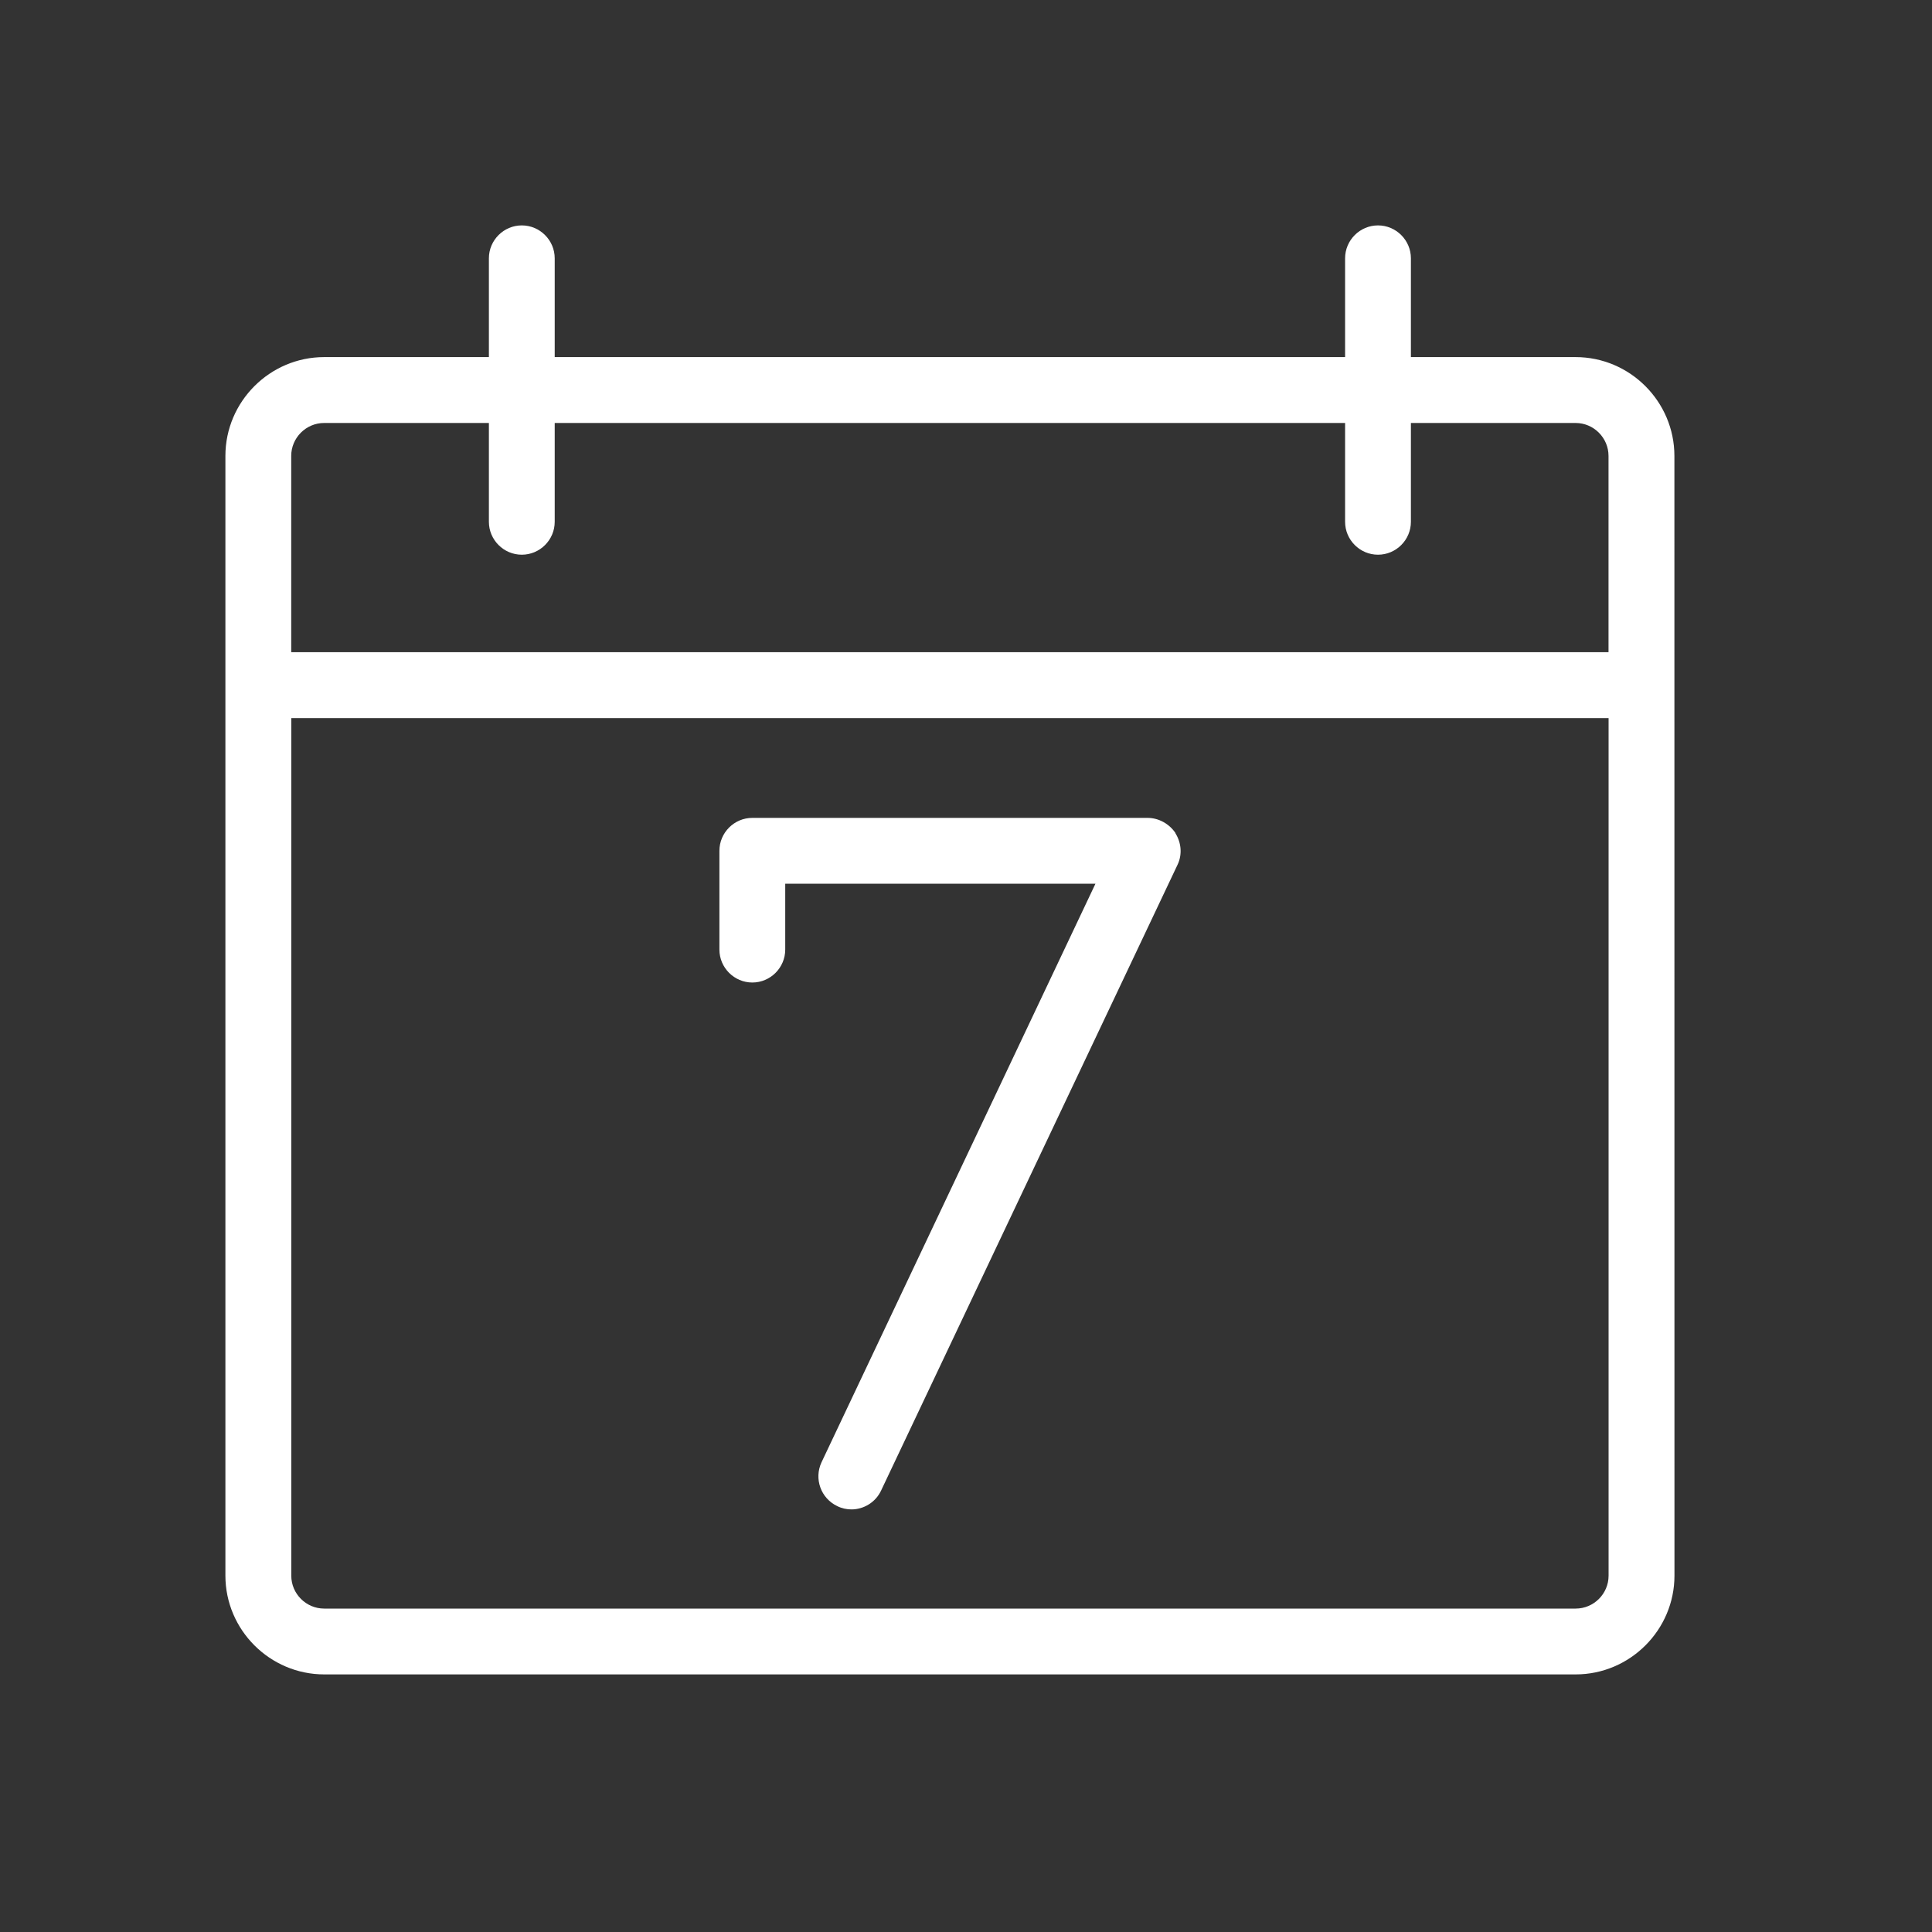 <svg width="60" height="60" viewBox="0 0 60 60" fill="none" xmlns="http://www.w3.org/2000/svg">
<rect x="0" y="0" width="60" height="60" fill="#333333" stroke="none"/>
<path d="M48.932 11.09L43.817 11.09L43.817 8.022C43.817 7.46 43.357 7 42.795 7C42.233 7 41.773 7.46 41.773 8.022L41.773 11.09L17.227 11.09L17.227 8.022C17.227 7.46 16.767 7 16.205 7C15.643 7 15.183 7.46 15.183 8.022L15.183 11.09L10.068 11.09C8.381 11.09 7 12.471 7 14.159L7 48.932C7 50.619 8.381 52 10.068 52L48.934 52C50.621 52 52.002 50.619 52.002 48.932L52 14.159C52 12.471 50.619 11.09 48.932 11.09ZM10.068 13.136L15.183 13.136L15.183 16.205C15.183 16.767 15.643 17.227 16.205 17.227C16.767 17.227 17.227 16.767 17.227 16.205L17.227 13.136L41.773 13.136L41.773 16.205C41.773 16.767 42.233 17.227 42.795 17.227C43.357 17.227 43.817 16.767 43.817 16.205L43.817 13.136L48.932 13.136C49.494 13.136 49.954 13.597 49.954 14.159L49.954 20.255L9.044 20.255L9.044 14.159C9.044 13.597 9.504 13.136 10.066 13.136L10.068 13.136ZM48.932 49.956L10.068 49.956C9.506 49.956 9.046 49.496 9.046 48.934L9.046 22.301L49.956 22.301L49.956 48.934C49.956 49.496 49.496 49.956 48.934 49.956L48.932 49.956ZM36.505 25.879C36.69 26.177 36.72 26.545 36.567 26.861L27.362 46.293C27.188 46.661 26.819 46.876 26.442 46.876C26.298 46.876 26.144 46.845 26.002 46.774C25.49 46.529 25.276 45.925 25.512 45.415L34.02 27.445L24.386 27.445L24.386 29.491C24.386 30.052 23.926 30.513 23.364 30.513C22.802 30.513 22.342 30.052 22.342 29.491L22.342 26.422C22.342 25.86 22.802 25.4 23.364 25.4L35.637 25.4C35.984 25.4 36.312 25.584 36.505 25.87L36.505 25.879Z" fill="white"/>
</svg>
